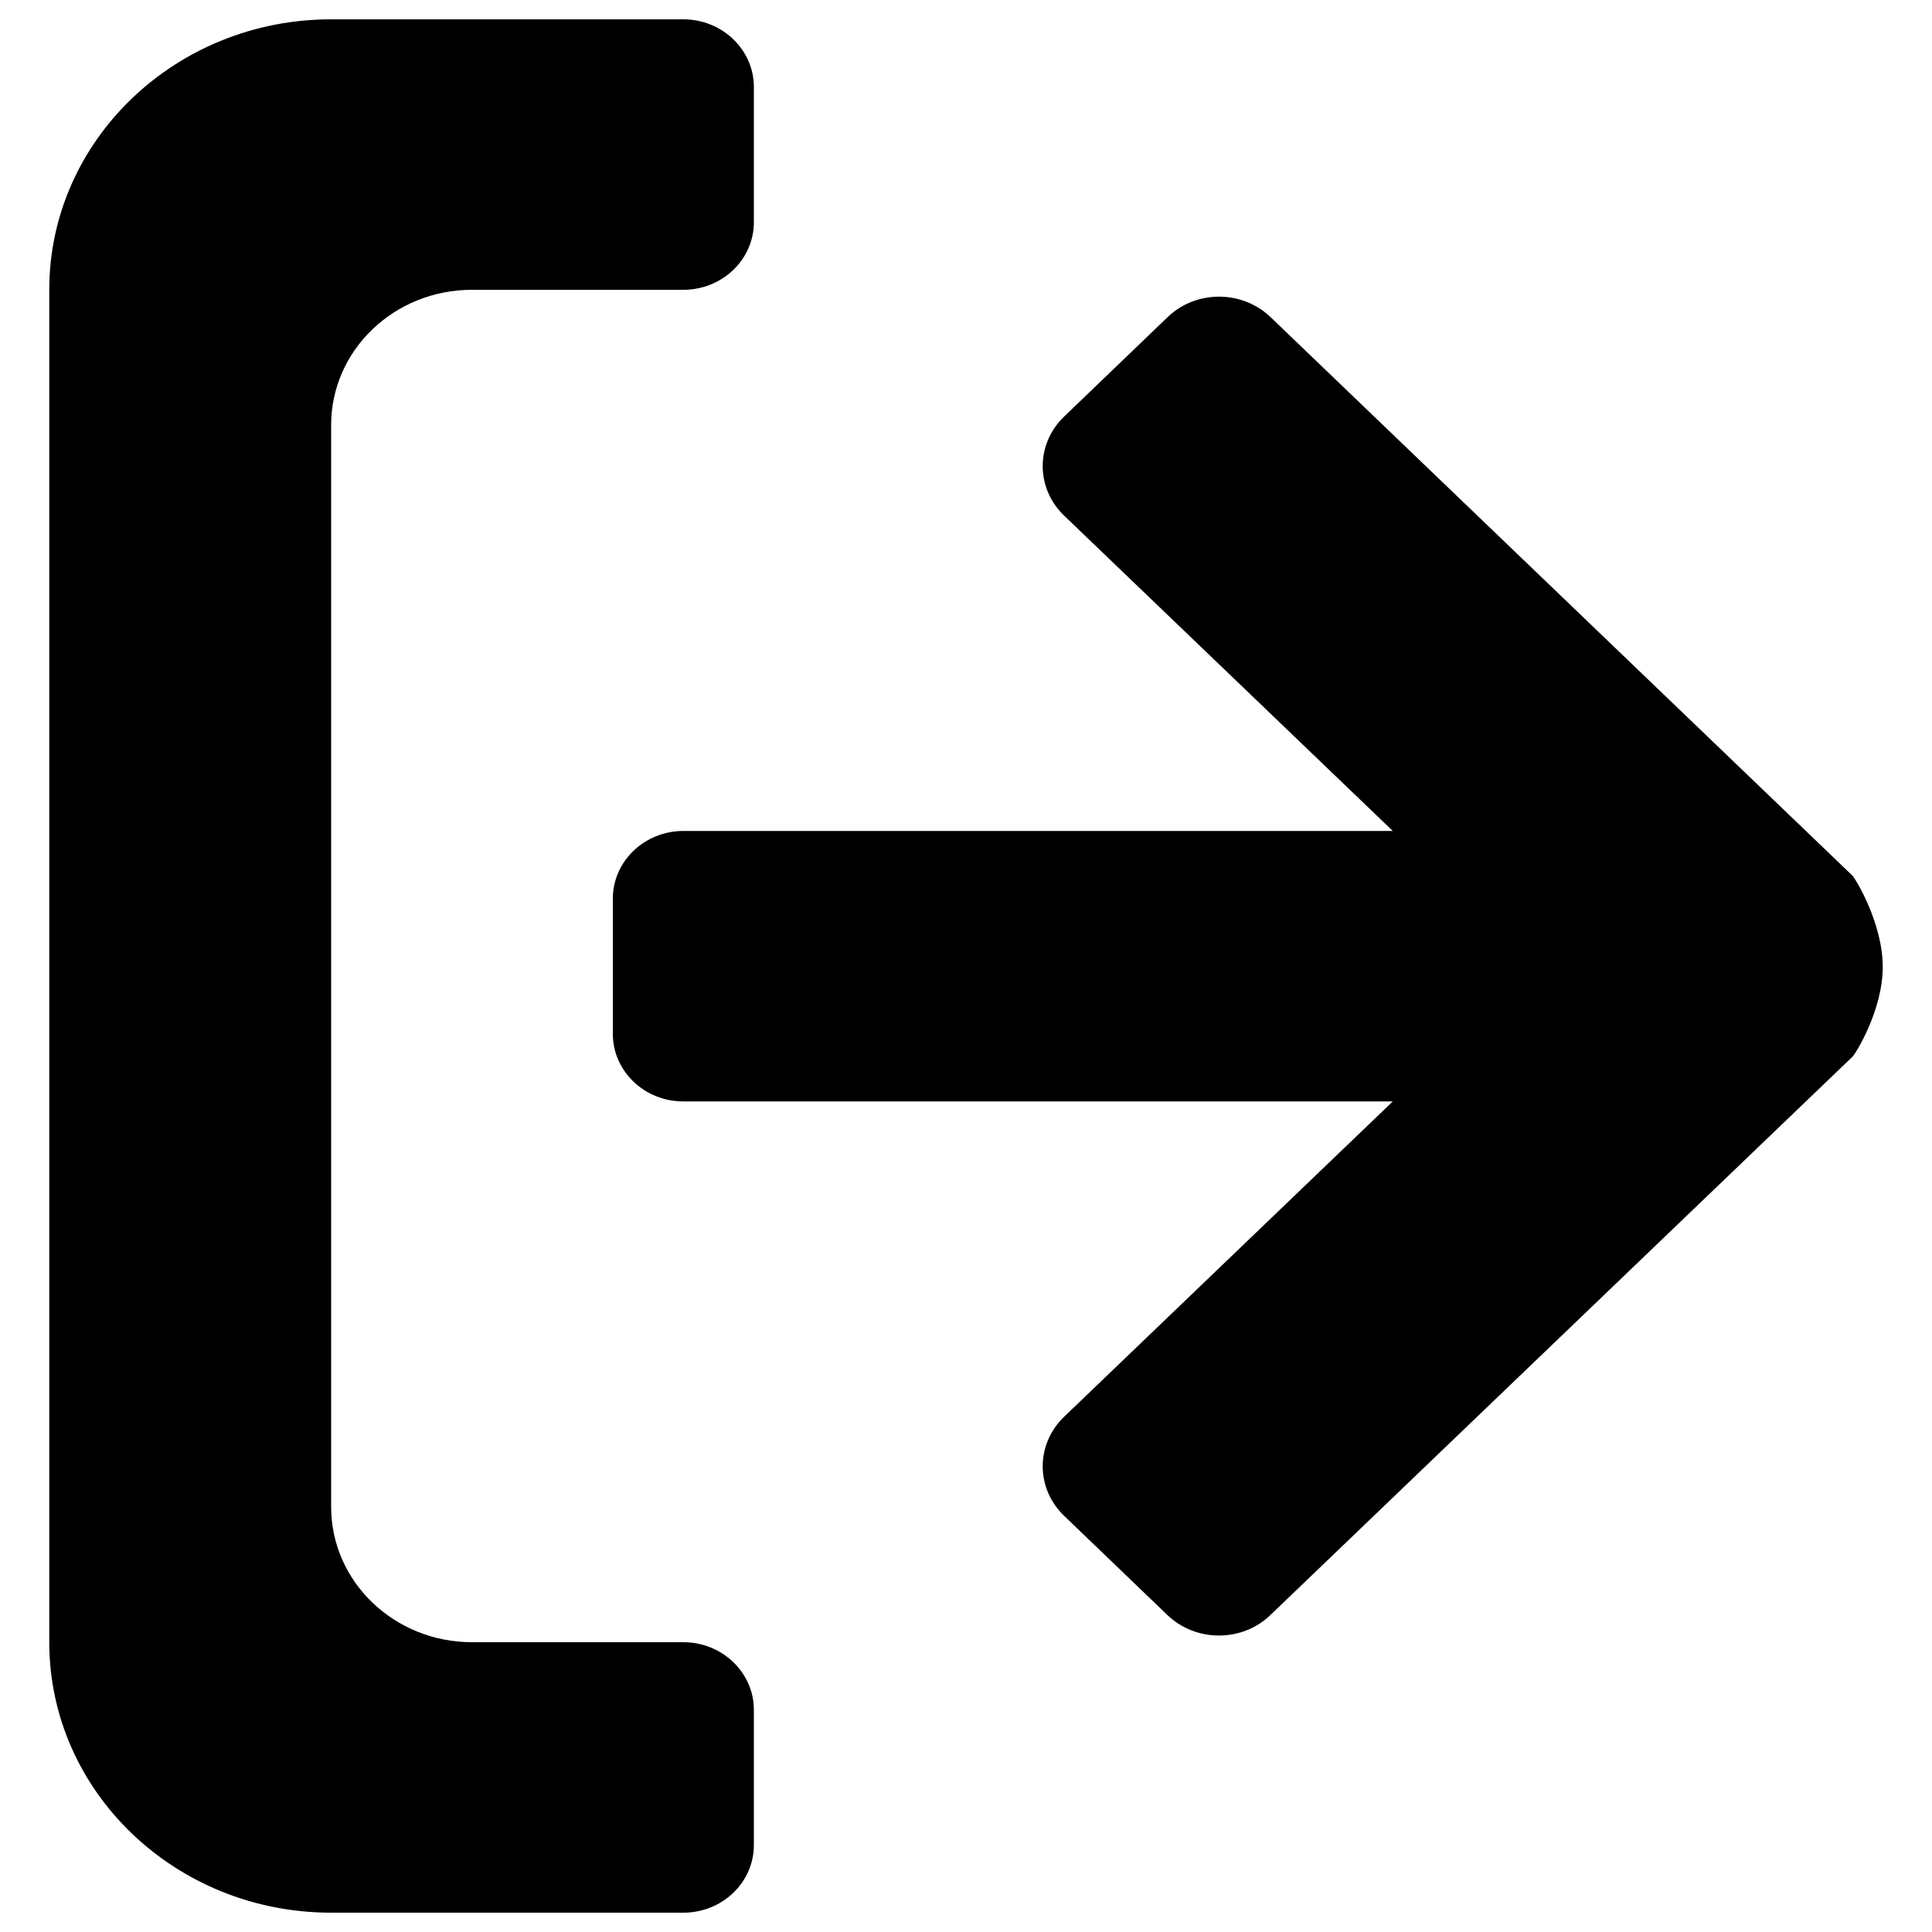 <svg viewBox="0 0 1e3 1e3" xmlns="http://www.w3.org/2000/svg"><path d="m550.8 215.6c-14.8 14.2-14.8 37.1 0 51.3l170.1 163.2h-367.2c-20.1 0-36.5 15.7-36.5 35v70c0 19.3 16.3 35 36.5 35h367.2l-170.1 163.2c-14.8 14.2-14.8 37.1 0 51.3l53.4 51.3c14.8 14.2 38.7 14.2 53.4 0l301.3-289c1.3-1.2 15.6-23.7 15.6-46.4 0-22.9-14.3-45.9-15.6-47.2l-301.2-289.1c-14.8-14.2-38.7-14.2-53.4 0z"/><path d="m25.5 850v-700c0-77.3 65.3-140 145.9-140h182.3c20.1 0 36.5 15.7 36.5 35v70c0 19.3-16.3 35-36.5 35h-109.4c-40.3 0-72.9 31.3-72.9 70v560c0 38.7 32.7 70 72.9 70h109.4c20.1 0 36.5 15.7 36.5 35v70c0 19.3-16.3 35-36.5 35h-182.3c-80.6 0-145.9-62.7-145.9-140z"/></svg>